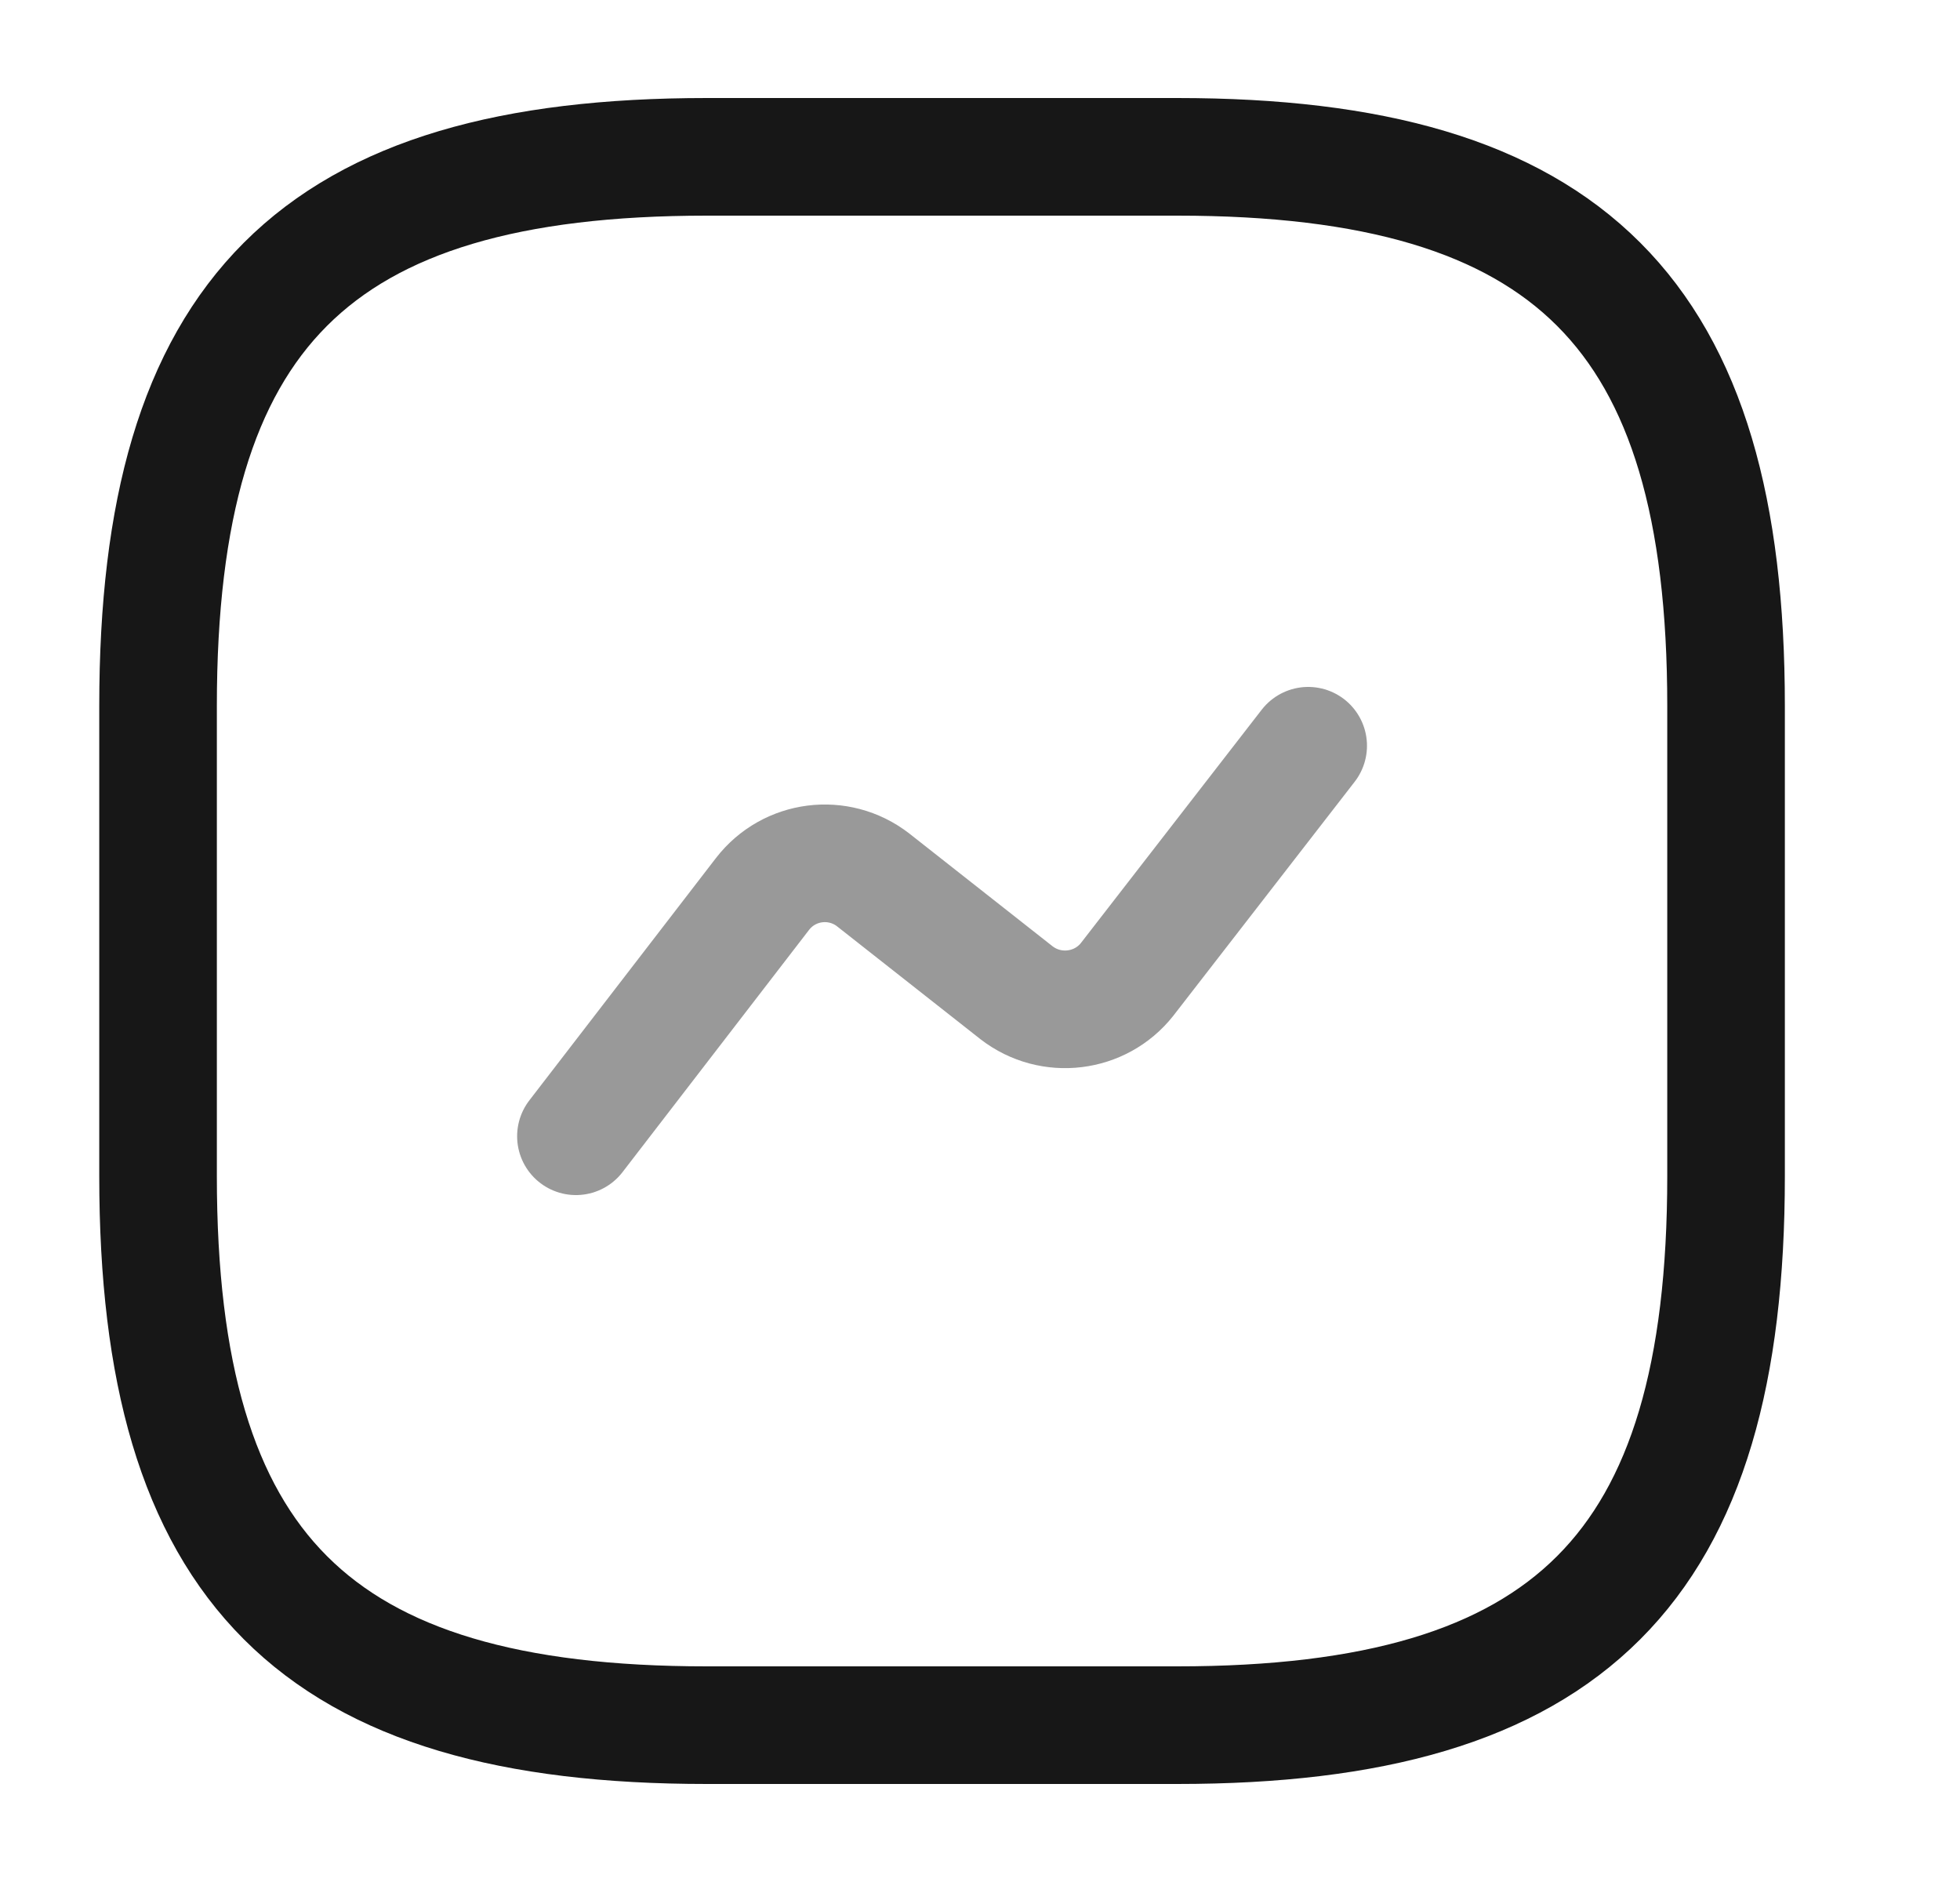 <svg width="25" height="24" viewBox="0 0 25 24" fill="none" xmlns="http://www.w3.org/2000/svg">
<path d="M9.016 22H15.016C20.016 22 22.016 20 22.016 15V9C22.016 4 20.016 2 15.016 2H9.016C4.016 2 2.016 4 2.016 9V15C2.016 20 4.016 22 9.016 22Z" stroke="#171717" stroke-width="1.5" stroke-linecap="round" stroke-linejoin="round"/>
<path opacity="0.44" d="M7.346 14.49L9.726 11.4C10.066 10.96 10.696 10.88 11.136 11.22L12.966 12.66C13.406 13 14.036 12.92 14.376 12.49L16.686 9.51" stroke="#171717" stroke-width="1.5" stroke-linecap="round" stroke-linejoin="round"/>
</svg>
